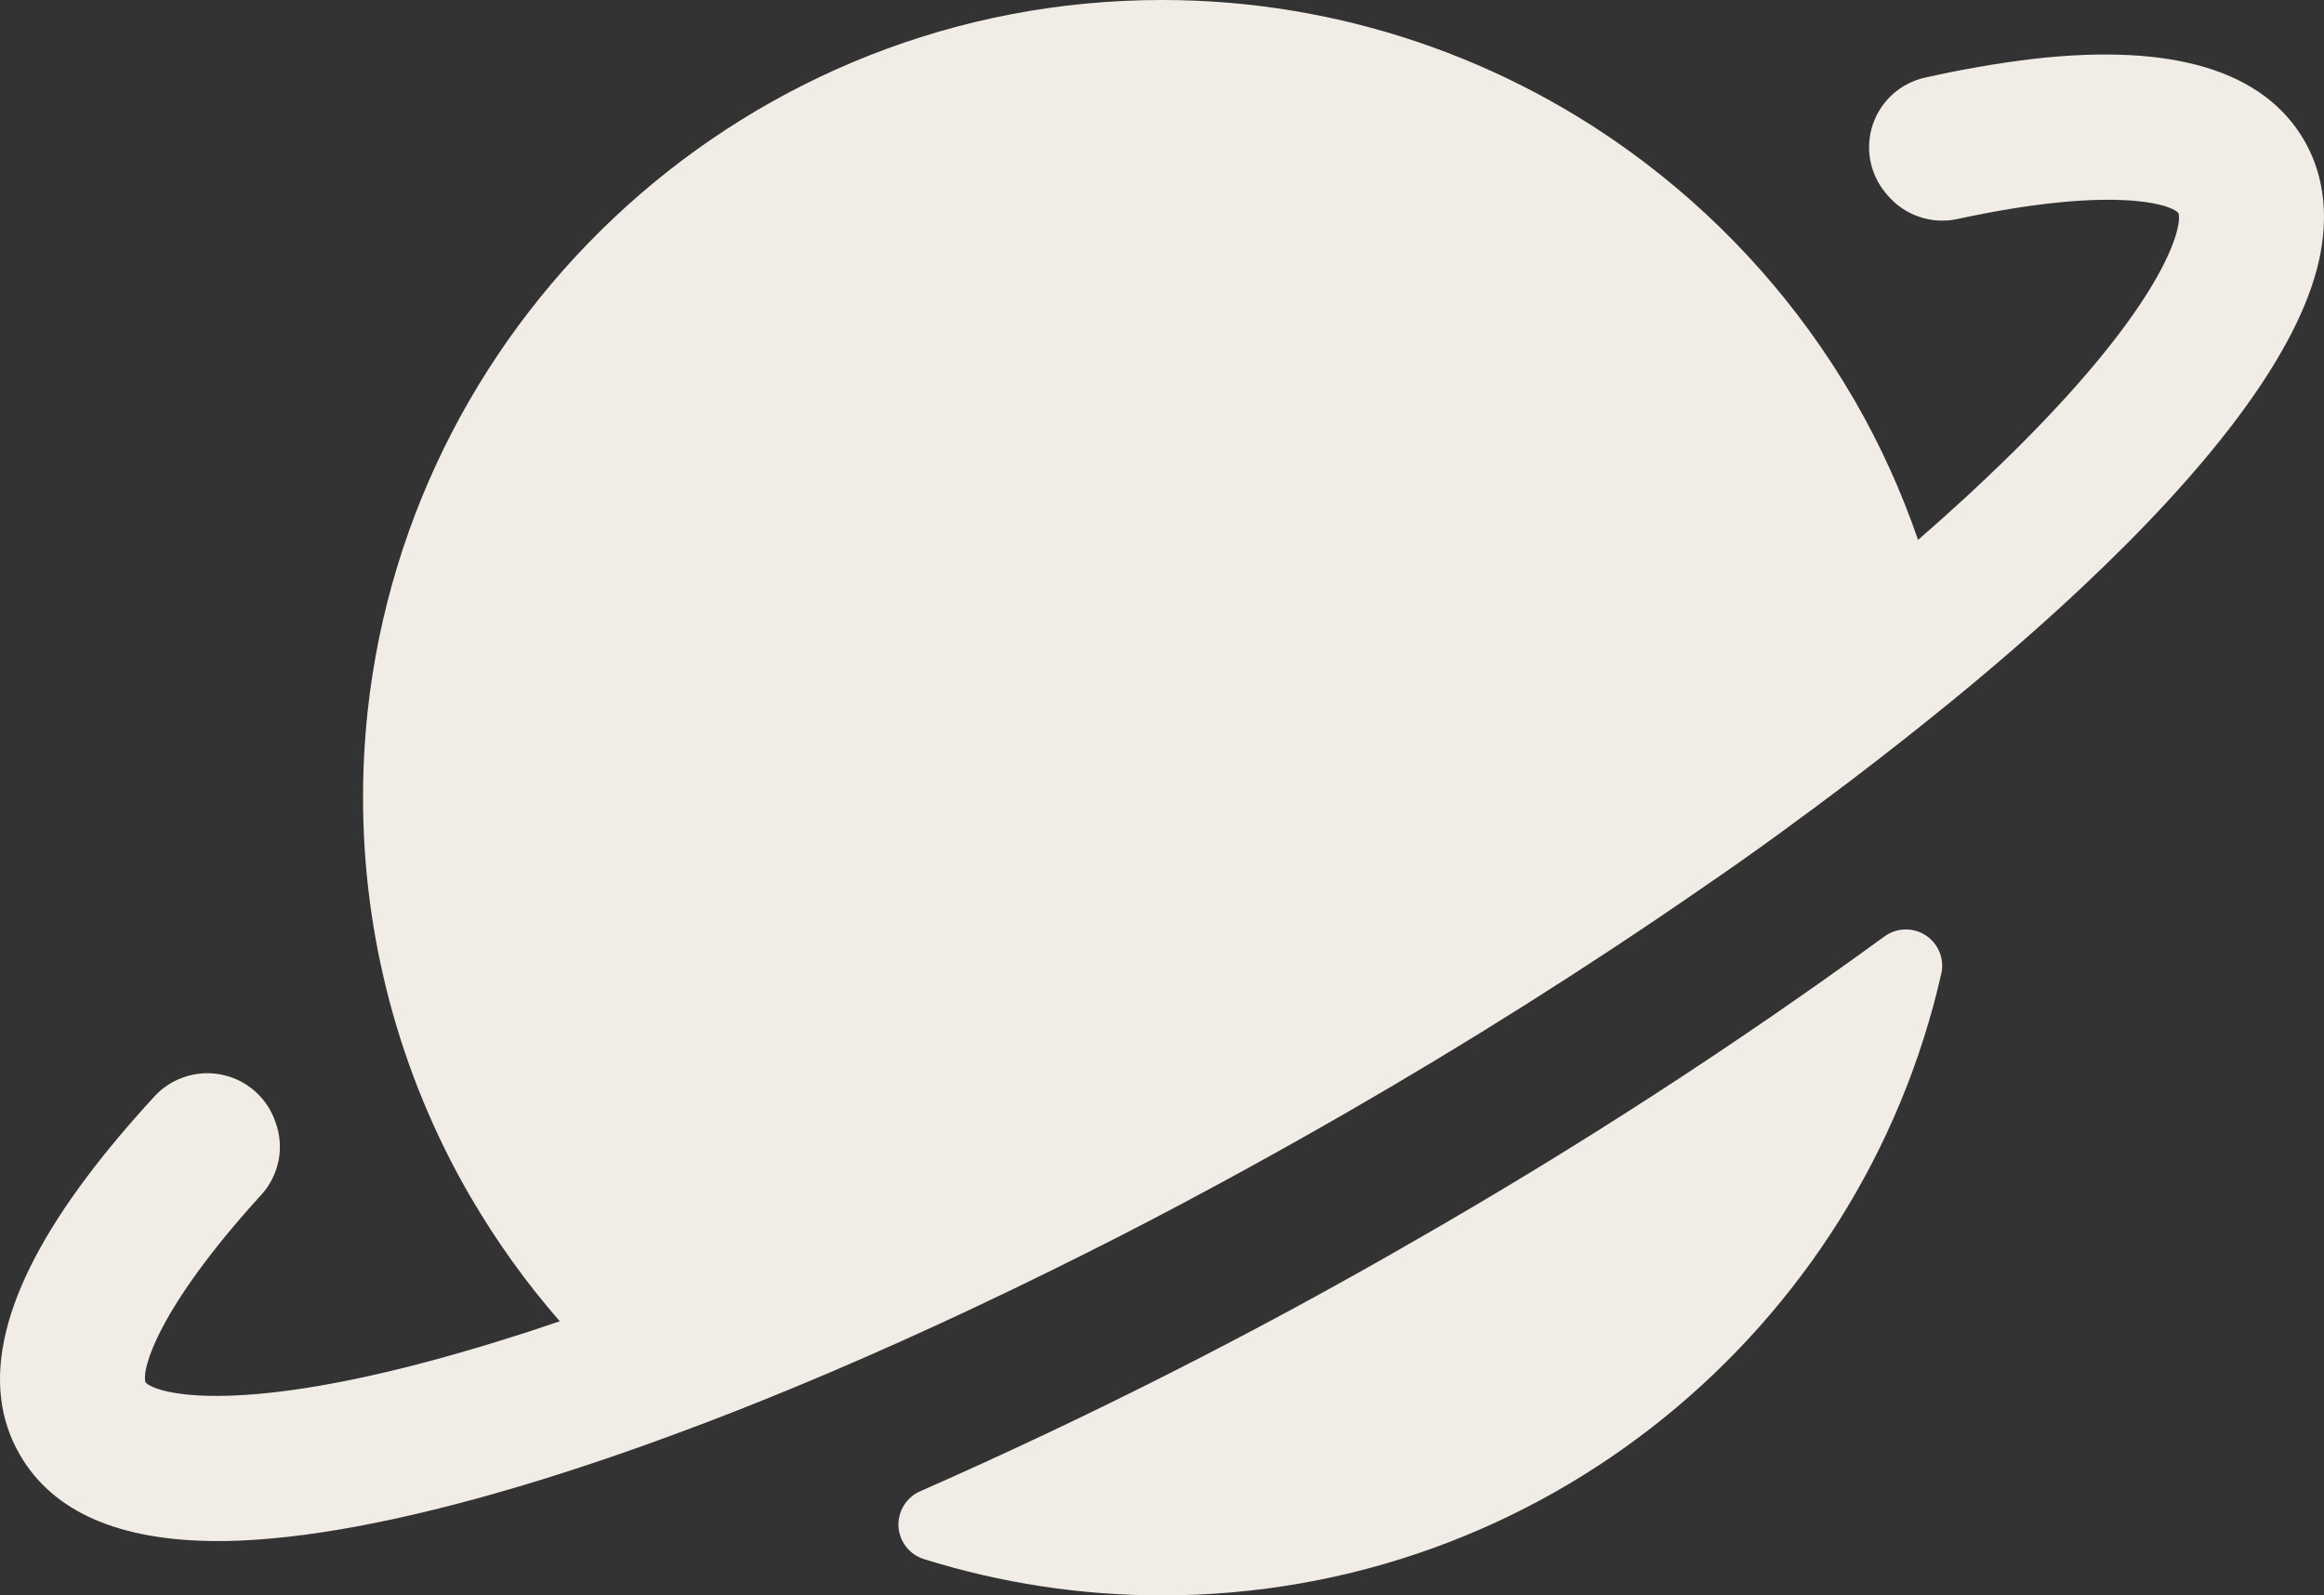 <svg width="67" height="46" viewBox="0 0 67 46" fill="none" xmlns="http://www.w3.org/2000/svg">
<rect x="0" y="0" width="67" height="46" fill="#333333" stroke="none"/>
<path d="M54.326 27.002C54.498 26.875 54.705 26.804 54.919 26.799C55.132 26.794 55.343 26.854 55.521 26.971C55.7 27.088 55.838 27.258 55.917 27.456C55.997 27.654 56.014 27.872 55.965 28.08C53.643 38.326 44.452 46 33.499 46C31.173 46.001 28.86 45.648 26.64 44.955C26.435 44.892 26.255 44.767 26.123 44.598C25.991 44.429 25.914 44.224 25.903 44.011C25.892 43.797 25.947 43.585 26.06 43.403C26.173 43.221 26.34 43.078 26.537 42.994C31.442 40.835 36.225 38.409 40.864 35.727C45.506 33.065 50 30.152 54.326 27.002ZM2.521 33.913C3.069 33.184 3.713 32.418 4.444 31.622C4.683 31.359 4.986 31.162 5.324 31.05C5.661 30.938 6.022 30.914 6.371 30.982C6.72 31.049 7.046 31.205 7.317 31.435C7.589 31.664 7.796 31.96 7.92 32.293C7.92 32.314 7.934 32.333 7.942 32.354C8.073 32.708 8.103 33.091 8.031 33.461C7.958 33.831 7.785 34.174 7.53 34.453C4.554 37.72 4.073 39.486 4.196 39.858C4.457 40.149 6.427 40.758 11.805 39.397C12.576 39.202 13.418 38.964 14.334 38.683C14.923 38.502 15.525 38.306 16.138 38.096C15.175 36.993 14.319 35.8 13.581 34.535C13.559 34.497 13.535 34.459 13.513 34.42C11.515 30.945 10.465 27.007 10.467 23C10.466 22.171 10.51 21.342 10.598 20.517C11.85 8.995 21.642 3.62943e-06 33.499 3.62943e-06C38.529 -0.003 43.422 1.645 47.423 4.69C49.848 6.533 51.886 8.835 53.42 11.465C53.441 11.503 53.465 11.54 53.487 11.578C54.216 12.847 54.822 14.183 55.297 15.567C55.784 15.143 56.255 14.721 56.709 14.303C57.414 13.65 58.04 13.045 58.596 12.474C62.465 8.519 62.926 6.513 62.804 6.142C62.543 5.851 60.771 5.375 56.442 6.313C56.072 6.395 55.686 6.373 55.328 6.25C54.969 6.128 54.651 5.91 54.408 5.619L54.361 5.562C54.135 5.291 53.983 4.967 53.919 4.62C53.855 4.273 53.881 3.916 53.995 3.582C54.109 3.249 54.306 2.95 54.569 2.715C54.832 2.479 55.151 2.315 55.496 2.239C56.523 2.006 57.562 1.826 58.608 1.699C62.628 1.238 65.259 2.028 66.431 4.051C66.855 4.78 67.262 6.023 66.787 7.789C66.084 10.41 63.579 13.591 60.034 16.923C58.905 17.986 57.671 19.063 56.354 20.143C55.396 20.927 54.391 21.719 53.357 22.506C52.667 23.029 51.963 23.552 51.244 24.074C50.525 24.597 49.797 25.11 49.058 25.614C45.733 27.915 42.219 30.125 38.774 32.107C37.523 32.827 36.273 33.524 35.026 34.198C33.778 34.872 32.541 35.518 31.313 36.133C28.447 37.571 25.64 38.867 22.956 39.98C21.805 40.457 20.68 40.9 19.579 41.307C18.023 41.885 16.52 42.393 15.089 42.822L14.945 42.865C11.578 43.866 8.739 44.393 6.507 44.433H6.279C3.447 44.433 1.529 43.599 0.576 41.95C-0.614 39.909 0.042 37.204 2.521 33.913Z" fill="#F1EDE6"/>
</svg>
